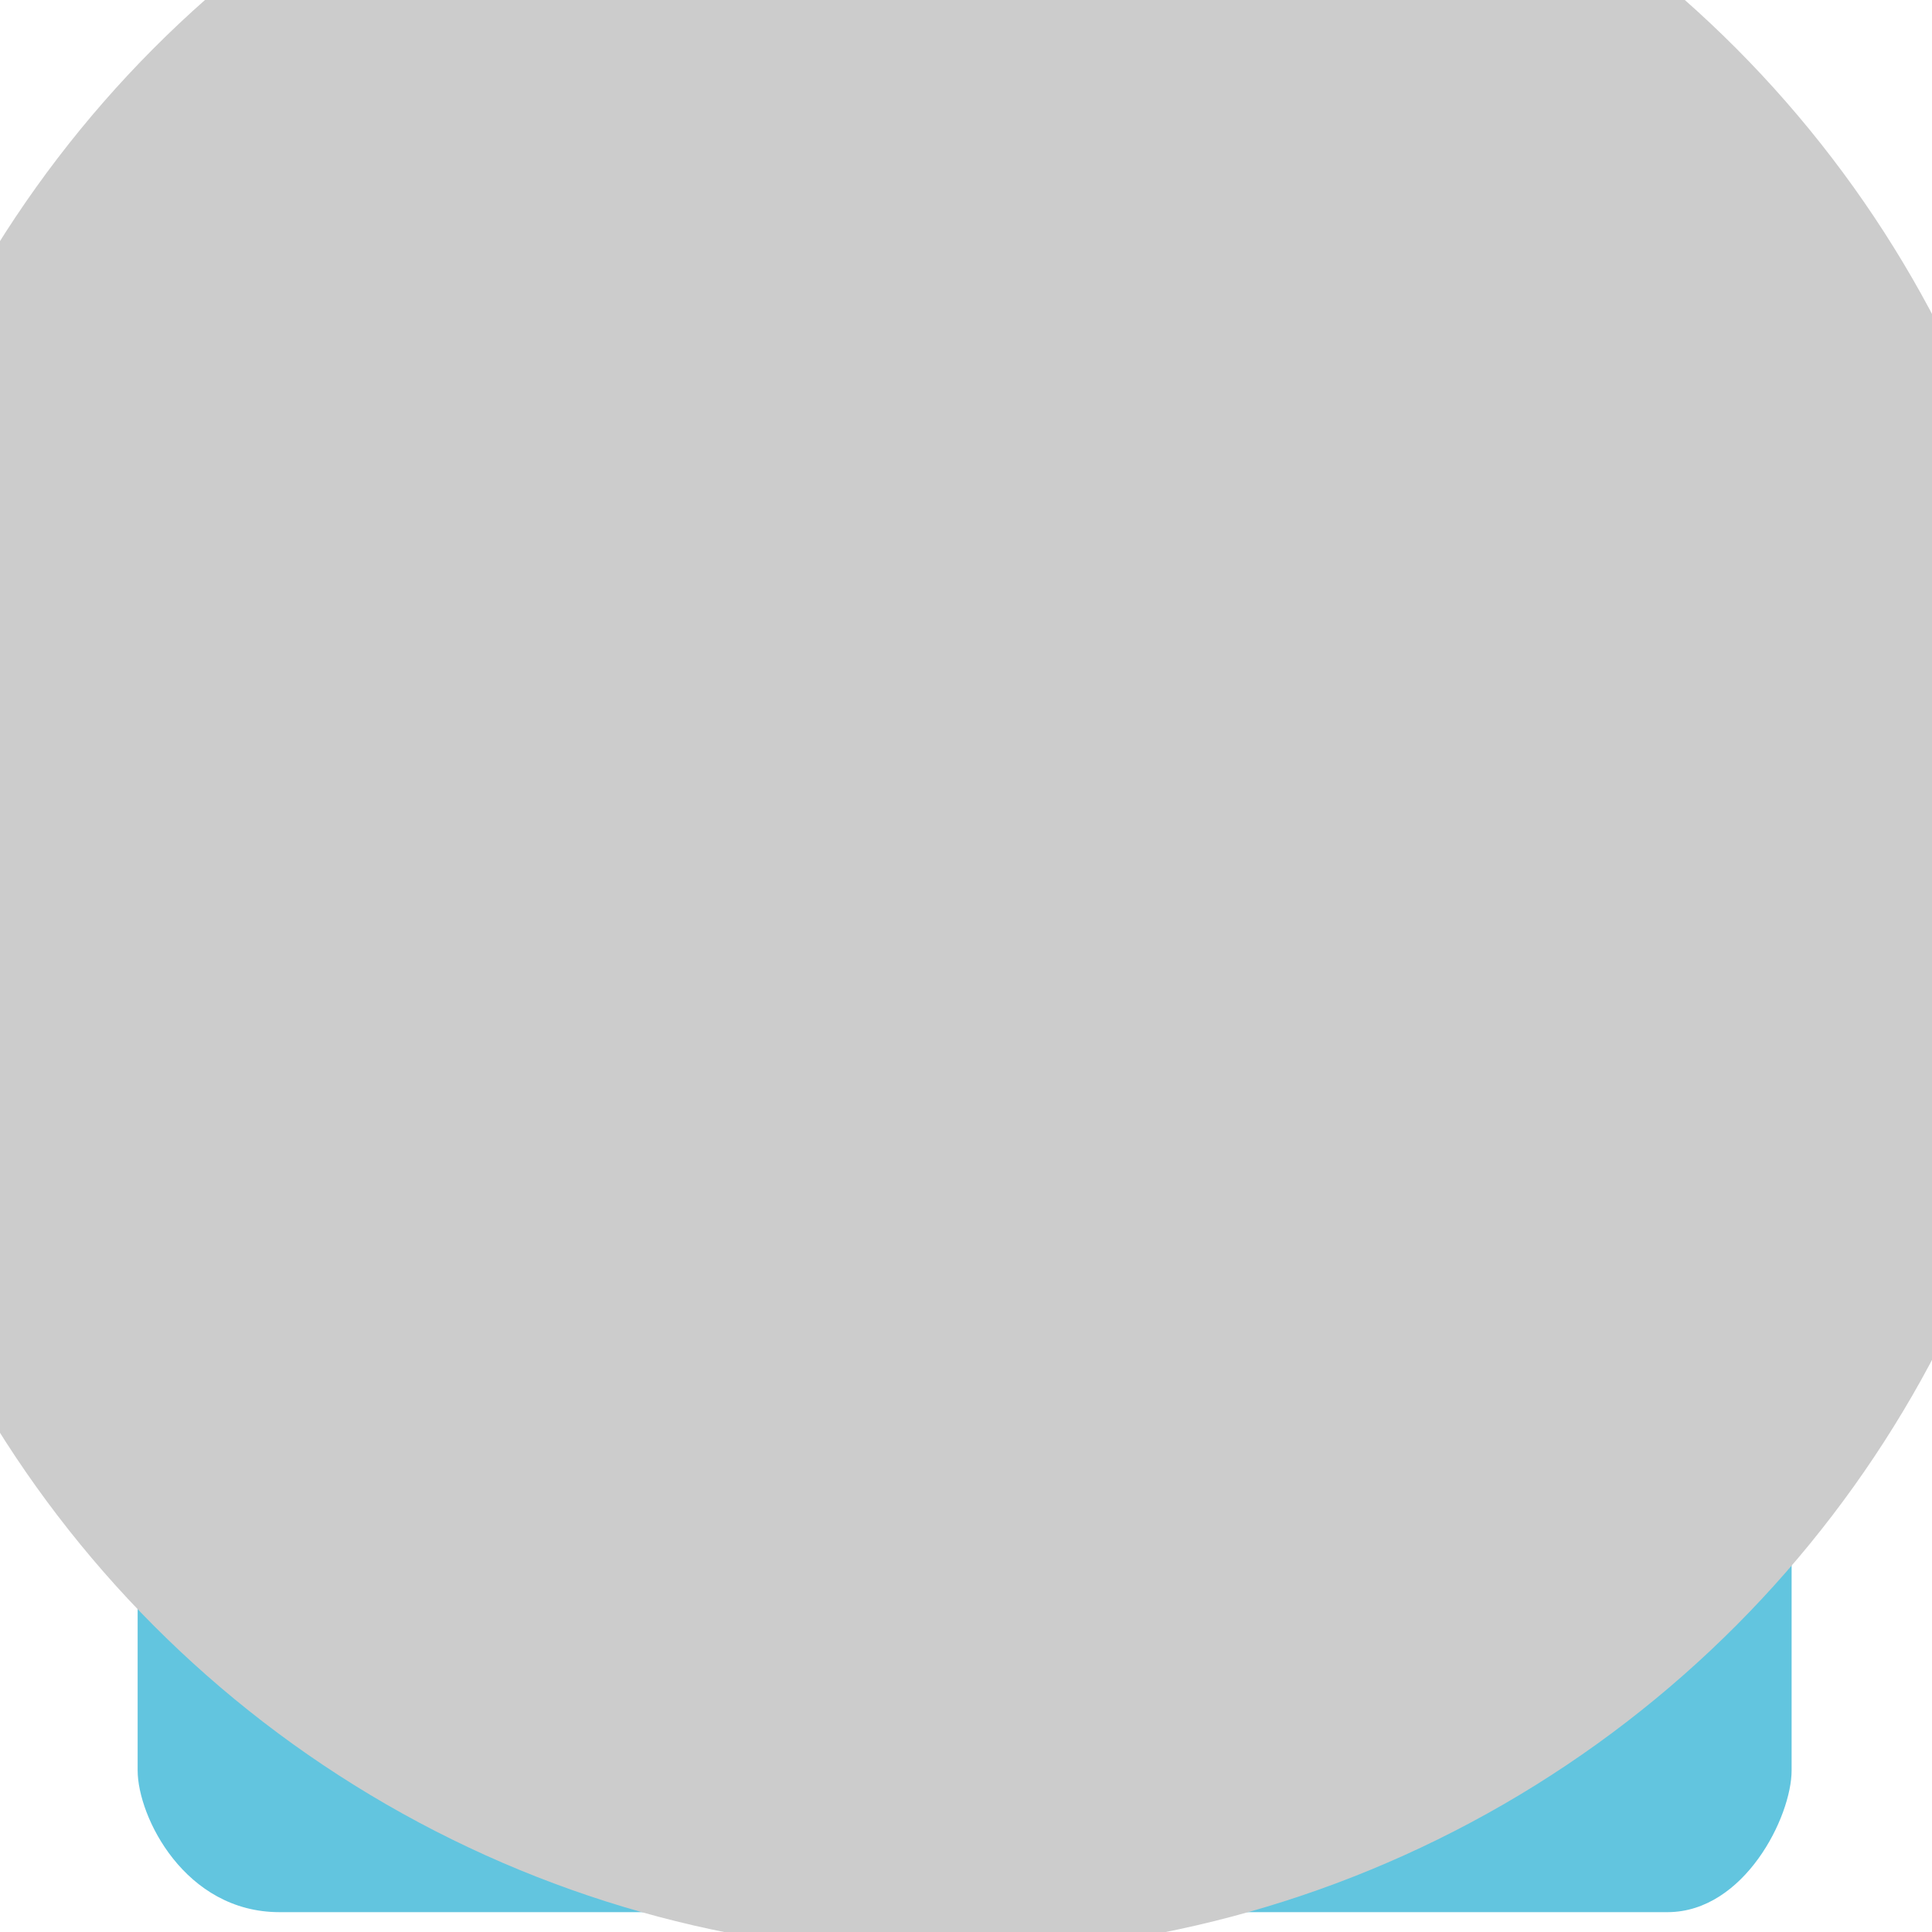 <?xml version="1.0" encoding="UTF-8" standalone="no"?>
<svg
   xmlns:dc="http://purl.org/dc/elements/1.1/"
   xmlns:cc="http://creativecommons.org/ns#"
   xmlns:rdf="http://www.w3.org/1999/02/22-rdf-syntax-ns#"
   xmlns:svg="http://www.w3.org/2000/svg"
   xmlns="http://www.w3.org/2000/svg"
   xmlns:sodipodi="http://sodipodi.sourceforge.net/DTD/sodipodi-0.dtd"
   xmlns:inkscape="http://www.inkscape.org/namespaces/inkscape"
   width="128"
   height="128"
   version="1.1"
   id="svg4"
   sodipodi:docname="lock_blur.svg"
   inkscape:version="1.0.1 (3bc2e813f5, 2020-09-07, custom)">
  <defs
     id="defs8">
    <filter
       inkscape:collect="always"
       style="color-interpolation-filters:sRGB"
       id="filter1954"
       x="-0.62"
       width="2.241"
       y="-0.62"
       height="2.241">
      <feGaussianBlur
         inkscape:collect="always"
         stdDeviation="38.261"
         id="feGaussianBlur1956" />
    </filter>
  </defs>
  <sodipodi:namedview
     pagecolor="#ffffff"
     bordercolor="#666666"
     borderopacity="1"
     objecttolerance="10"
     gridtolerance="10"
     guidetolerance="10"
     inkscape:pageopacity="0"
     inkscape:pageshadow="2"
     inkscape:window-width="925"
     inkscape:window-height="1018"
     id="namedview6"
     showgrid="false"
     inkscape:zoom="3.8102142"
     inkscape:cx="64.274717"
     inkscape:cy="43.257112"
     inkscape:window-x="2885"
     inkscape:window-y="40"
     inkscape:window-maximized="0"
     inkscape:current-layer="svg4"
     inkscape:document-rotation="0" />
  <path
     d="m 62.344,1.449 c -21.916,0 -37.57,13.068 -37.57,34.44 v 18.785 h -6.262 c -6.262,0 -9.393,3.131 -9.393,9.393 v 53.225 c 0,3.069 3.131,9.393 9.393,9.393 h 91.997 c 5.059,-0.03 8.19,-6.323 8.19,-9.393 V 64.066 c 0,-6.262 -3.131,-9.422 -9.393,-9.422 l -6.262,0.03 V 35.888 c 0,-21.916 -15.654,-34.44 -37.57,-34.44 z m 0,15.654 h 3.131 c 21.916,0 21.916,18.785 21.916,25.047 V 54.673 H 40.428 V 42.15 c 0,-6.262 0,-25.047 21.916,-25.047 z"
     fill="#62c5df"
     id="path2"
     style="stroke-width:2.846" />
  <circle
     style="opacity:1;fill:#cccccc;fill-opacity:1;filter:url(#filter1954)"
     id="path968"
     cx="62.602"
     cy="55.45"
     r="74.011" />
</svg>
